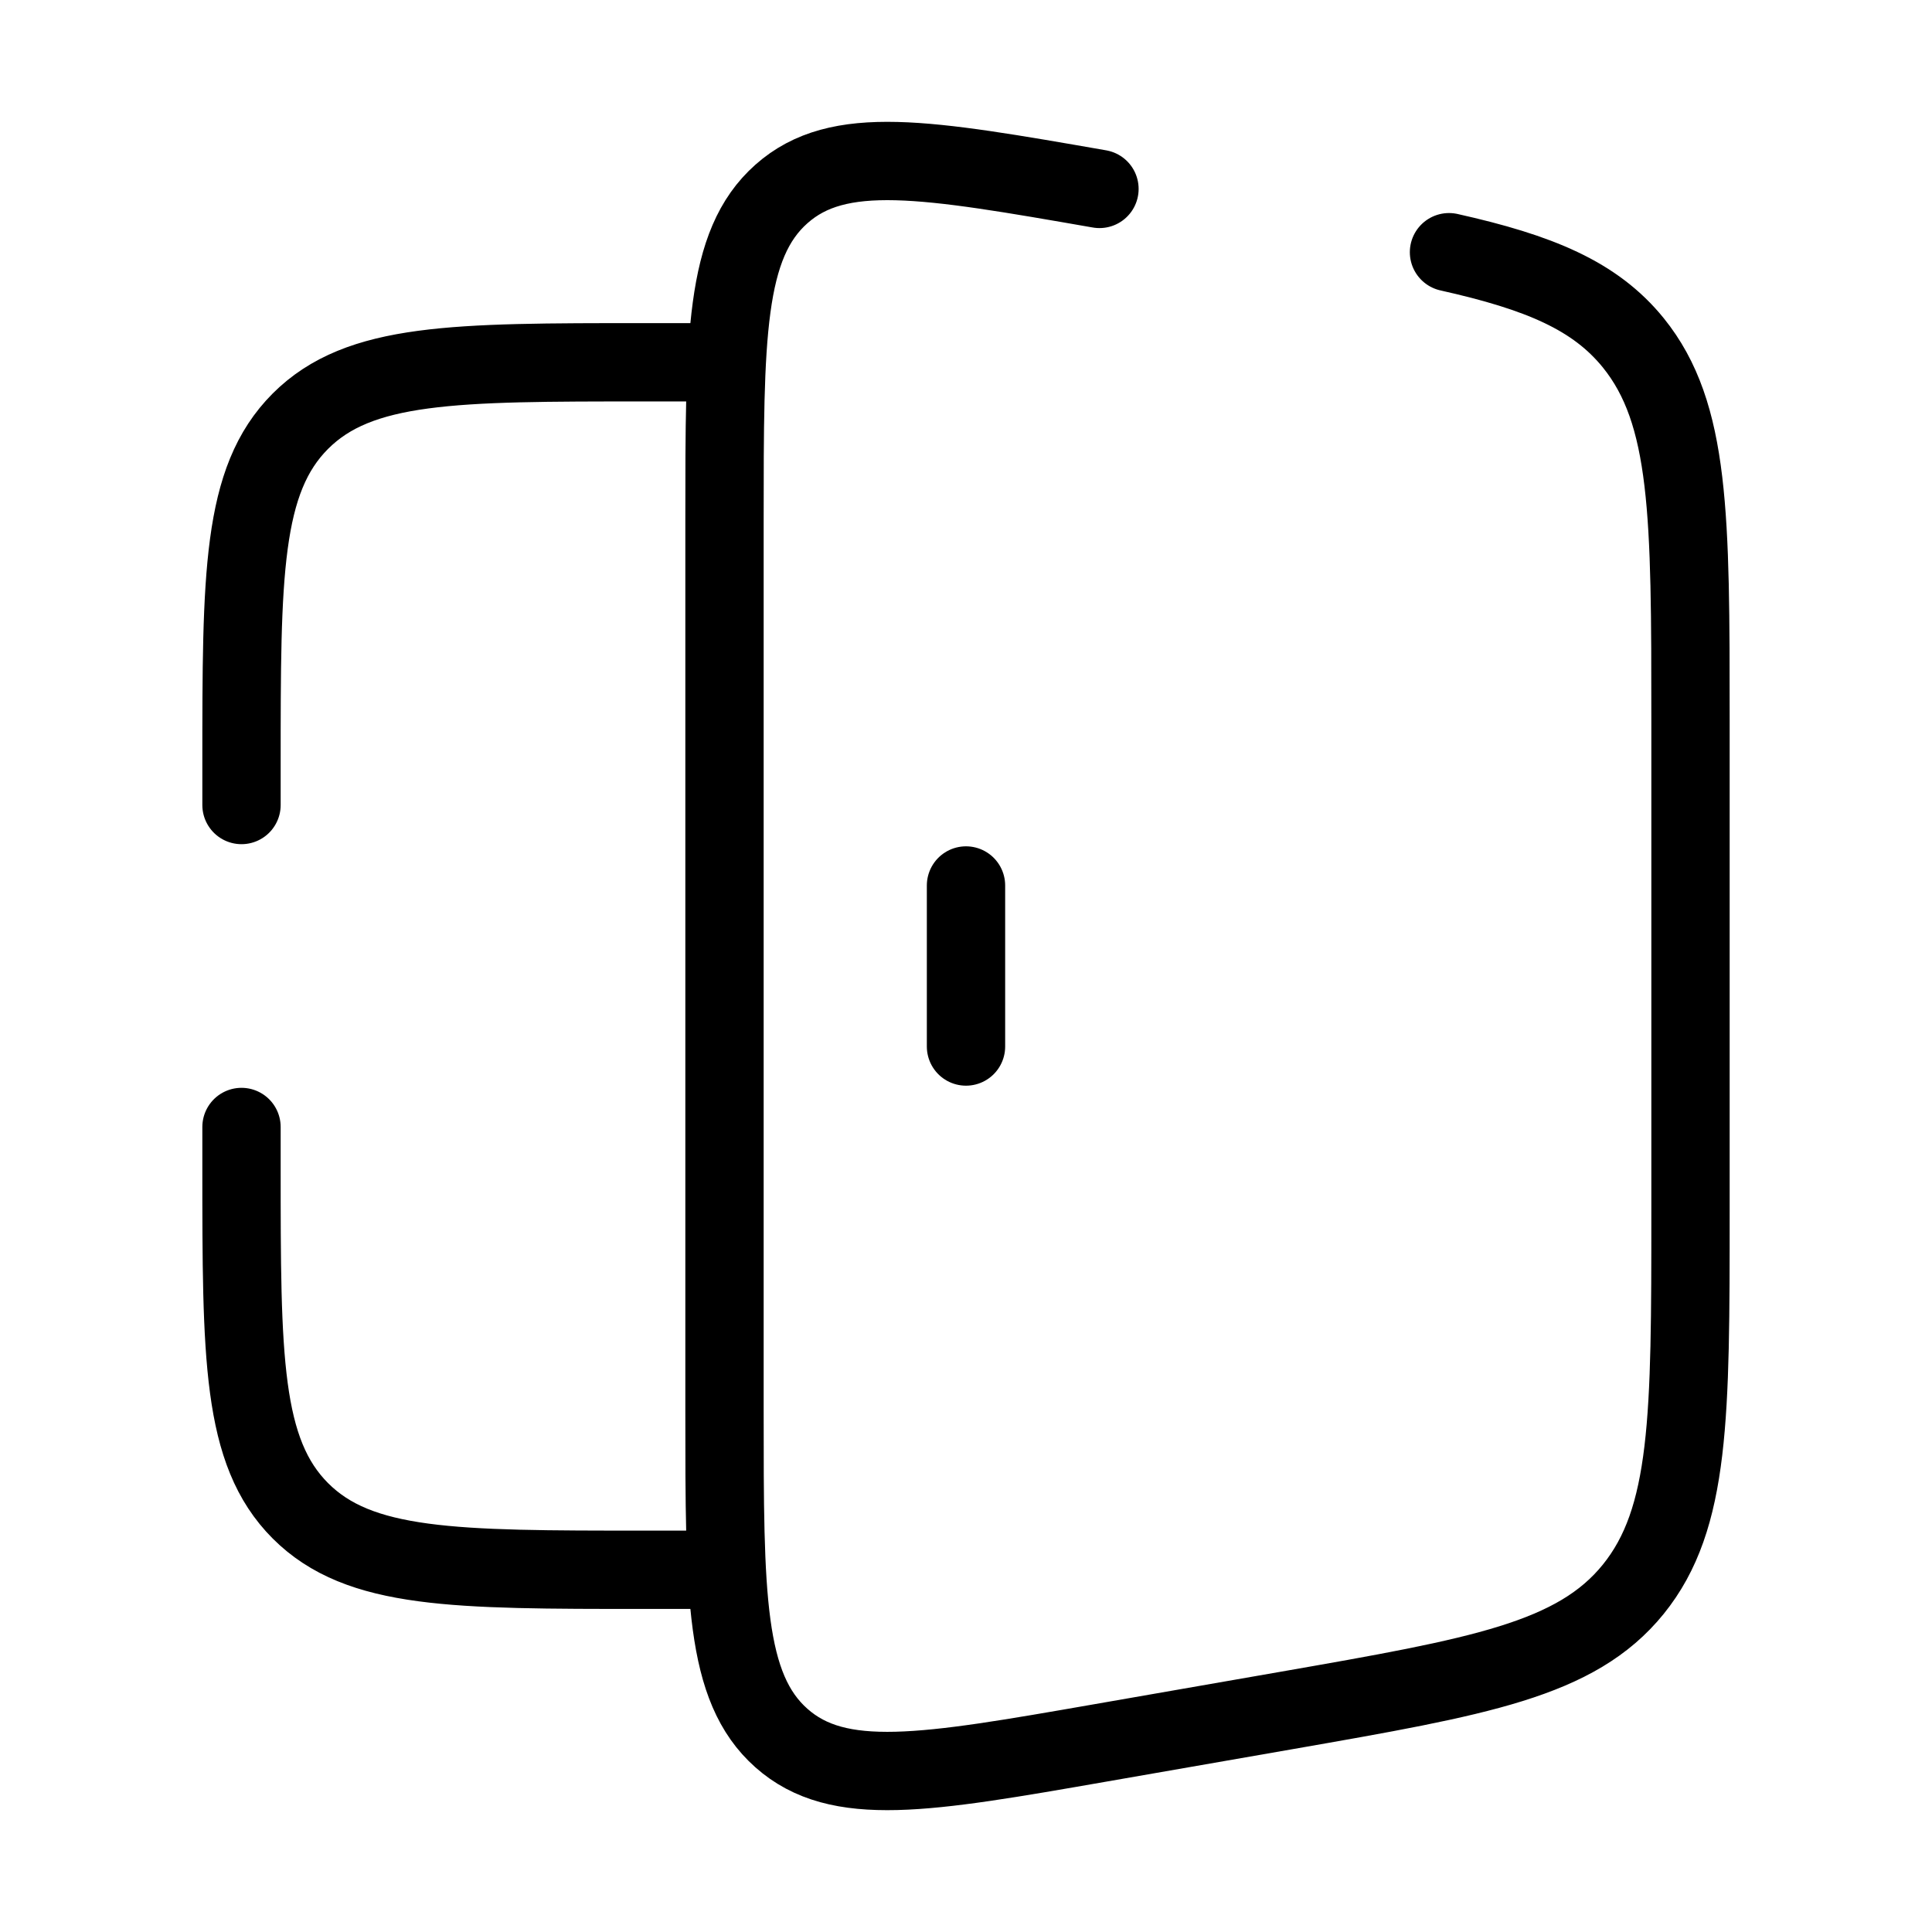 <svg width="37" height="37" viewBox="0 0 37 37" fill="none" xmlns="http://www.w3.org/2000/svg">
<g id="solar:bones-broken">
<path id="Vector" d="M13.875 6.938H12.333C8.7 6.938 6.882 6.938 5.753 8.066C4.625 9.195 4.625 11.012 4.625 14.646V15.417M13.875 30.063H12.333C8.7 30.063 6.882 30.063 5.753 28.934C4.625 27.804 4.625 25.988 4.625 22.354V21.583M21.056 3.618C17.723 3.037 16.056 2.747 14.966 3.714C13.875 4.681 13.875 6.449 13.875 9.984V27.016C13.875 30.551 13.875 32.32 14.965 33.286C16.055 34.253 17.721 33.963 21.055 33.382L24.647 32.756C28.337 32.111 30.183 31.789 31.279 30.436C32.375 29.081 32.375 27.123 32.375 23.205V13.795C32.375 9.879 32.375 7.921 31.28 6.566C30.547 5.661 29.48 5.217 27.75 4.83M18.5 16.958V20.042" stroke="black" stroke-width="1.5" stroke-linecap="round"/>
</g>
</svg>
